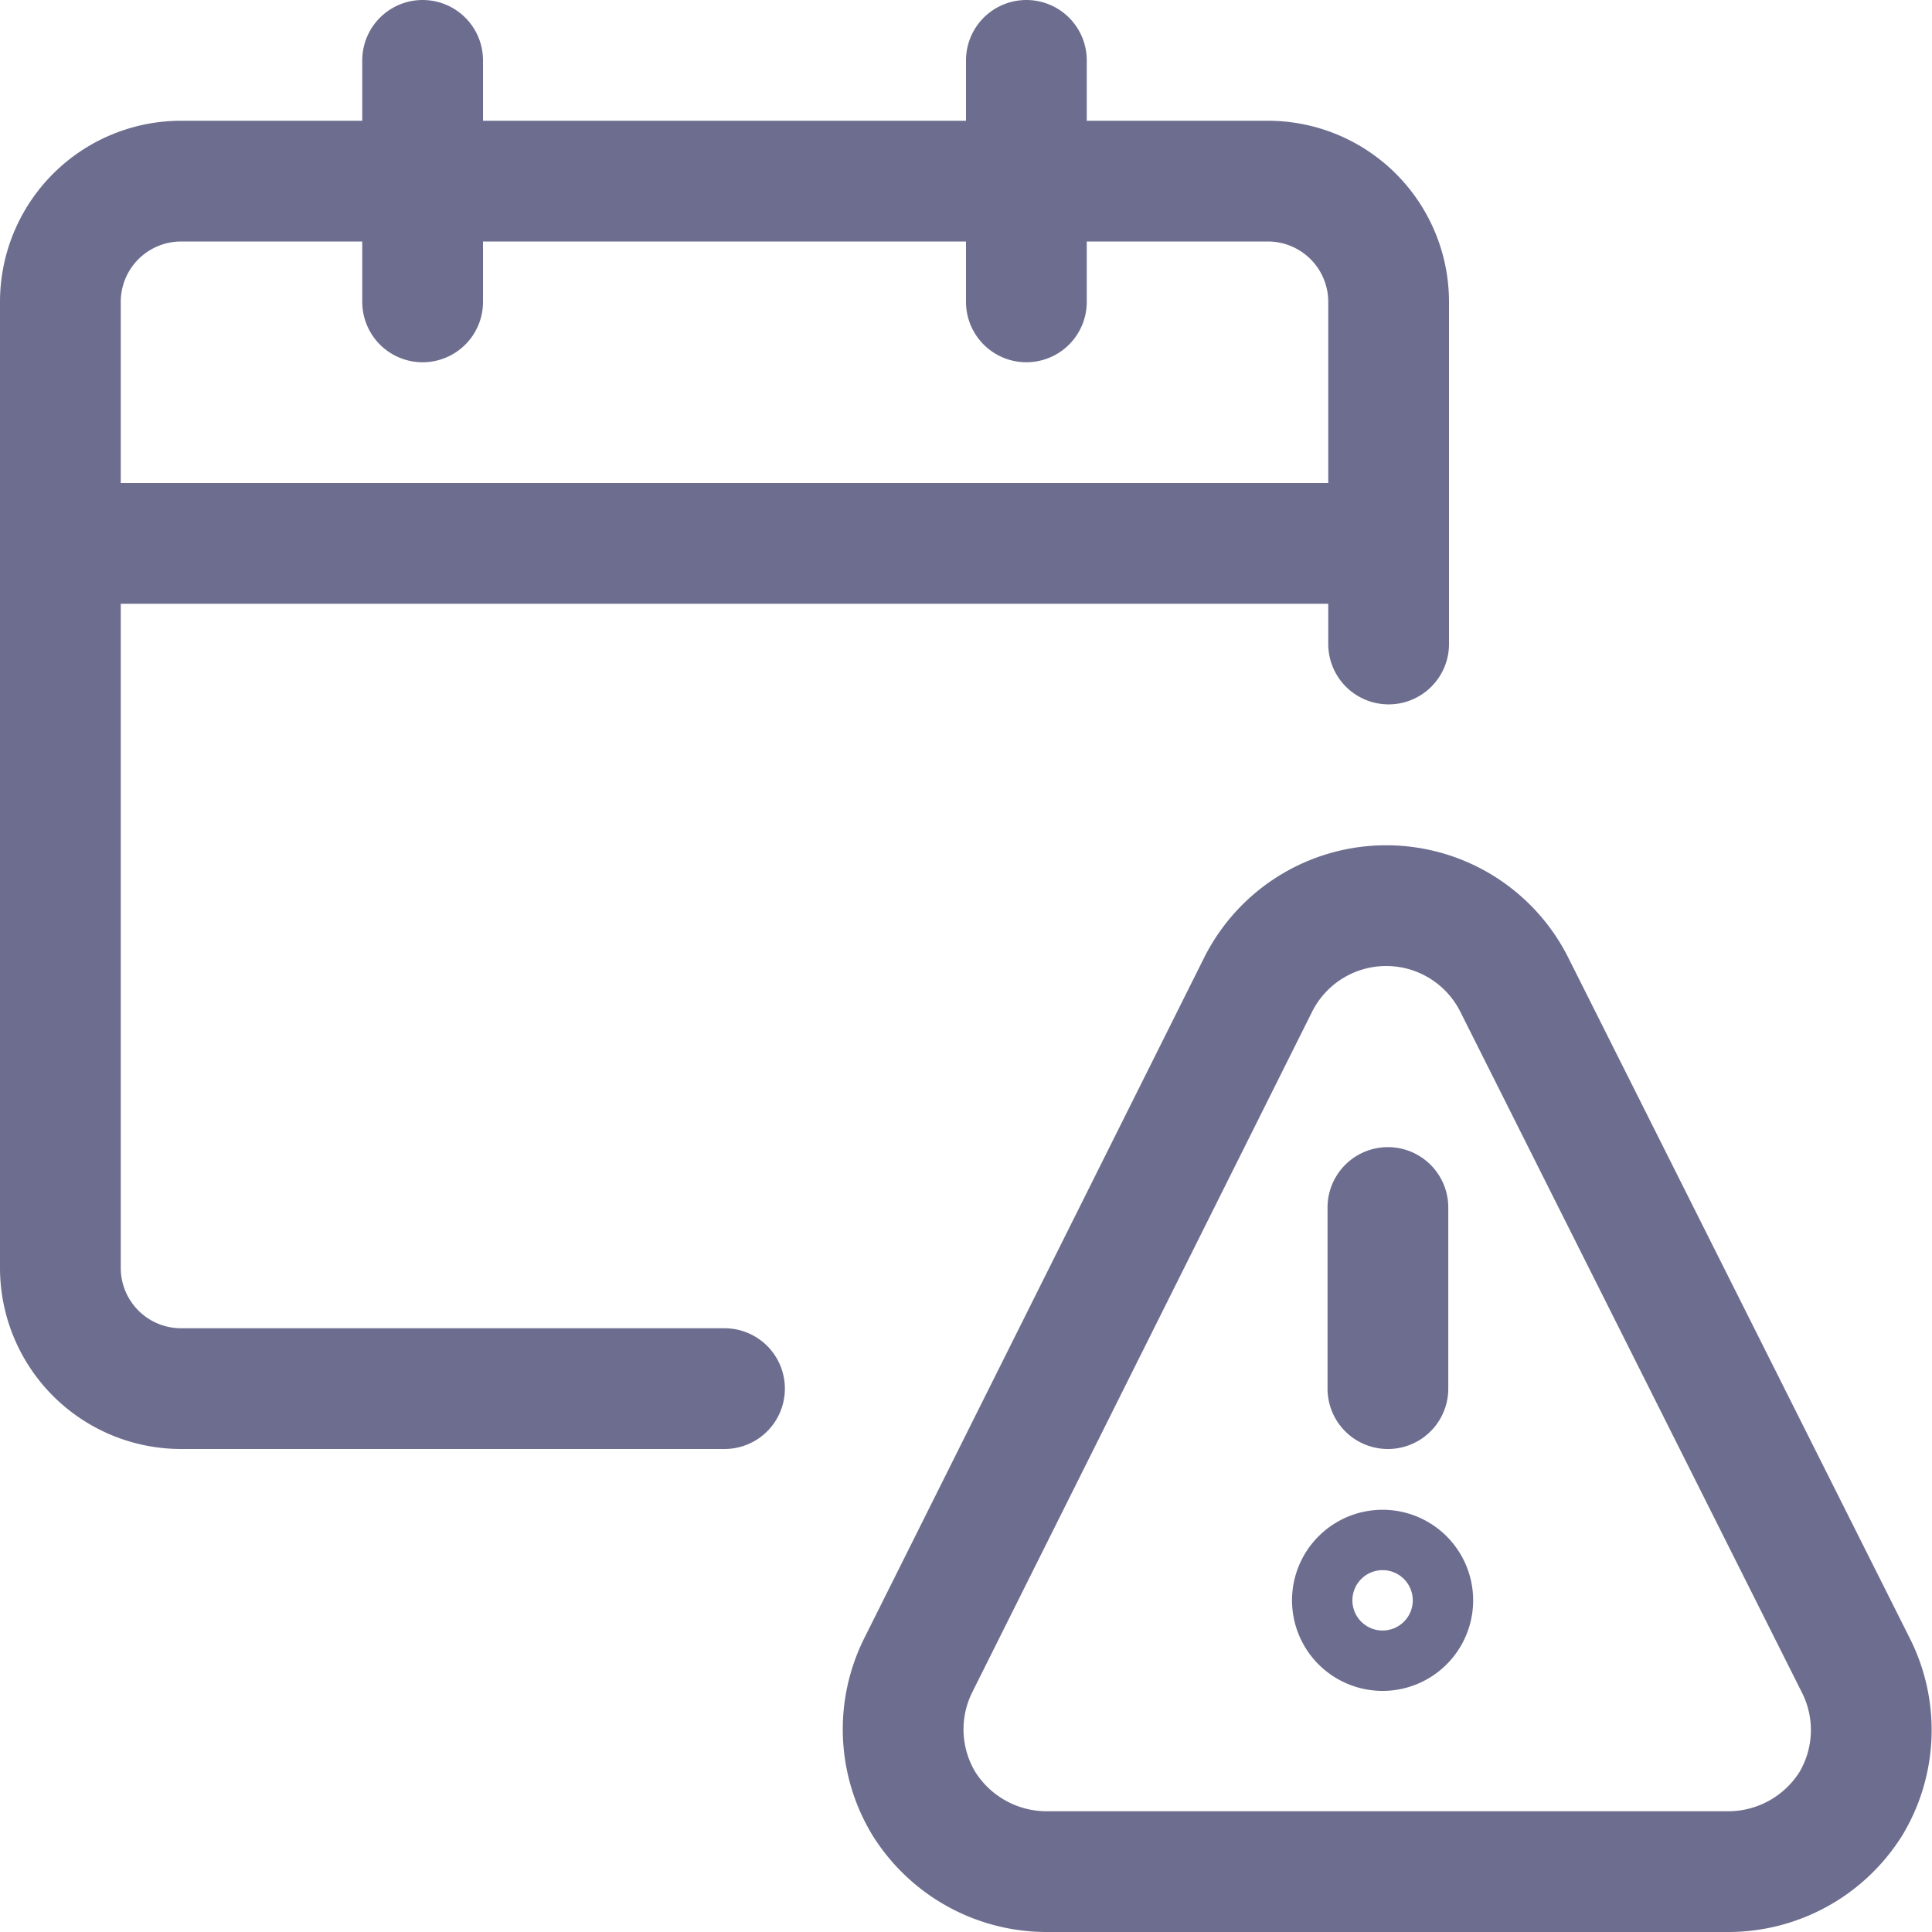 <svg xmlns="http://www.w3.org/2000/svg" width="24" height="24" fill="none" viewBox="0 0 24 24">
  <path
    stroke="#6D6E8F"
    stroke-linecap="round"
    stroke-linejoin="round"
    stroke-width="1.5"
    d="M9 17.25H2.25a1.5 1.5 0 0 1-1.5-1.5v-12a1.5 1.5 0 0 1 1.5-1.5h13.5a1.5 1.5 0 0 1 1.5 1.5V8M.75 6.75h16.5m-12-3v-3m7.5 3v-3"
  />
  <path stroke="#6D6E8F" stroke-width="1.5" d="M17.175 20.255a.375.375 0 0 1 0-.75m0 .75a.375.375 0 0 0 0-.75" />
  <path
    stroke="#6D6E8F"
    stroke-linecap="round"
    stroke-linejoin="round"
    stroke-width="1.5"
    d="M17.241 17.25V15m5.809 5.68a1.78 1.78 0 0 1-.06 1.73 1.799 1.799 0 0 1-1.51.84h-8.49a1.8 1.8 0 0 1-1.51-.84 1.781 1.781 0 0 1-.07-1.73l4.22-8.45a1.78 1.78 0 0 1 3.18 0l4.24 8.45Z"
  />
</svg>
